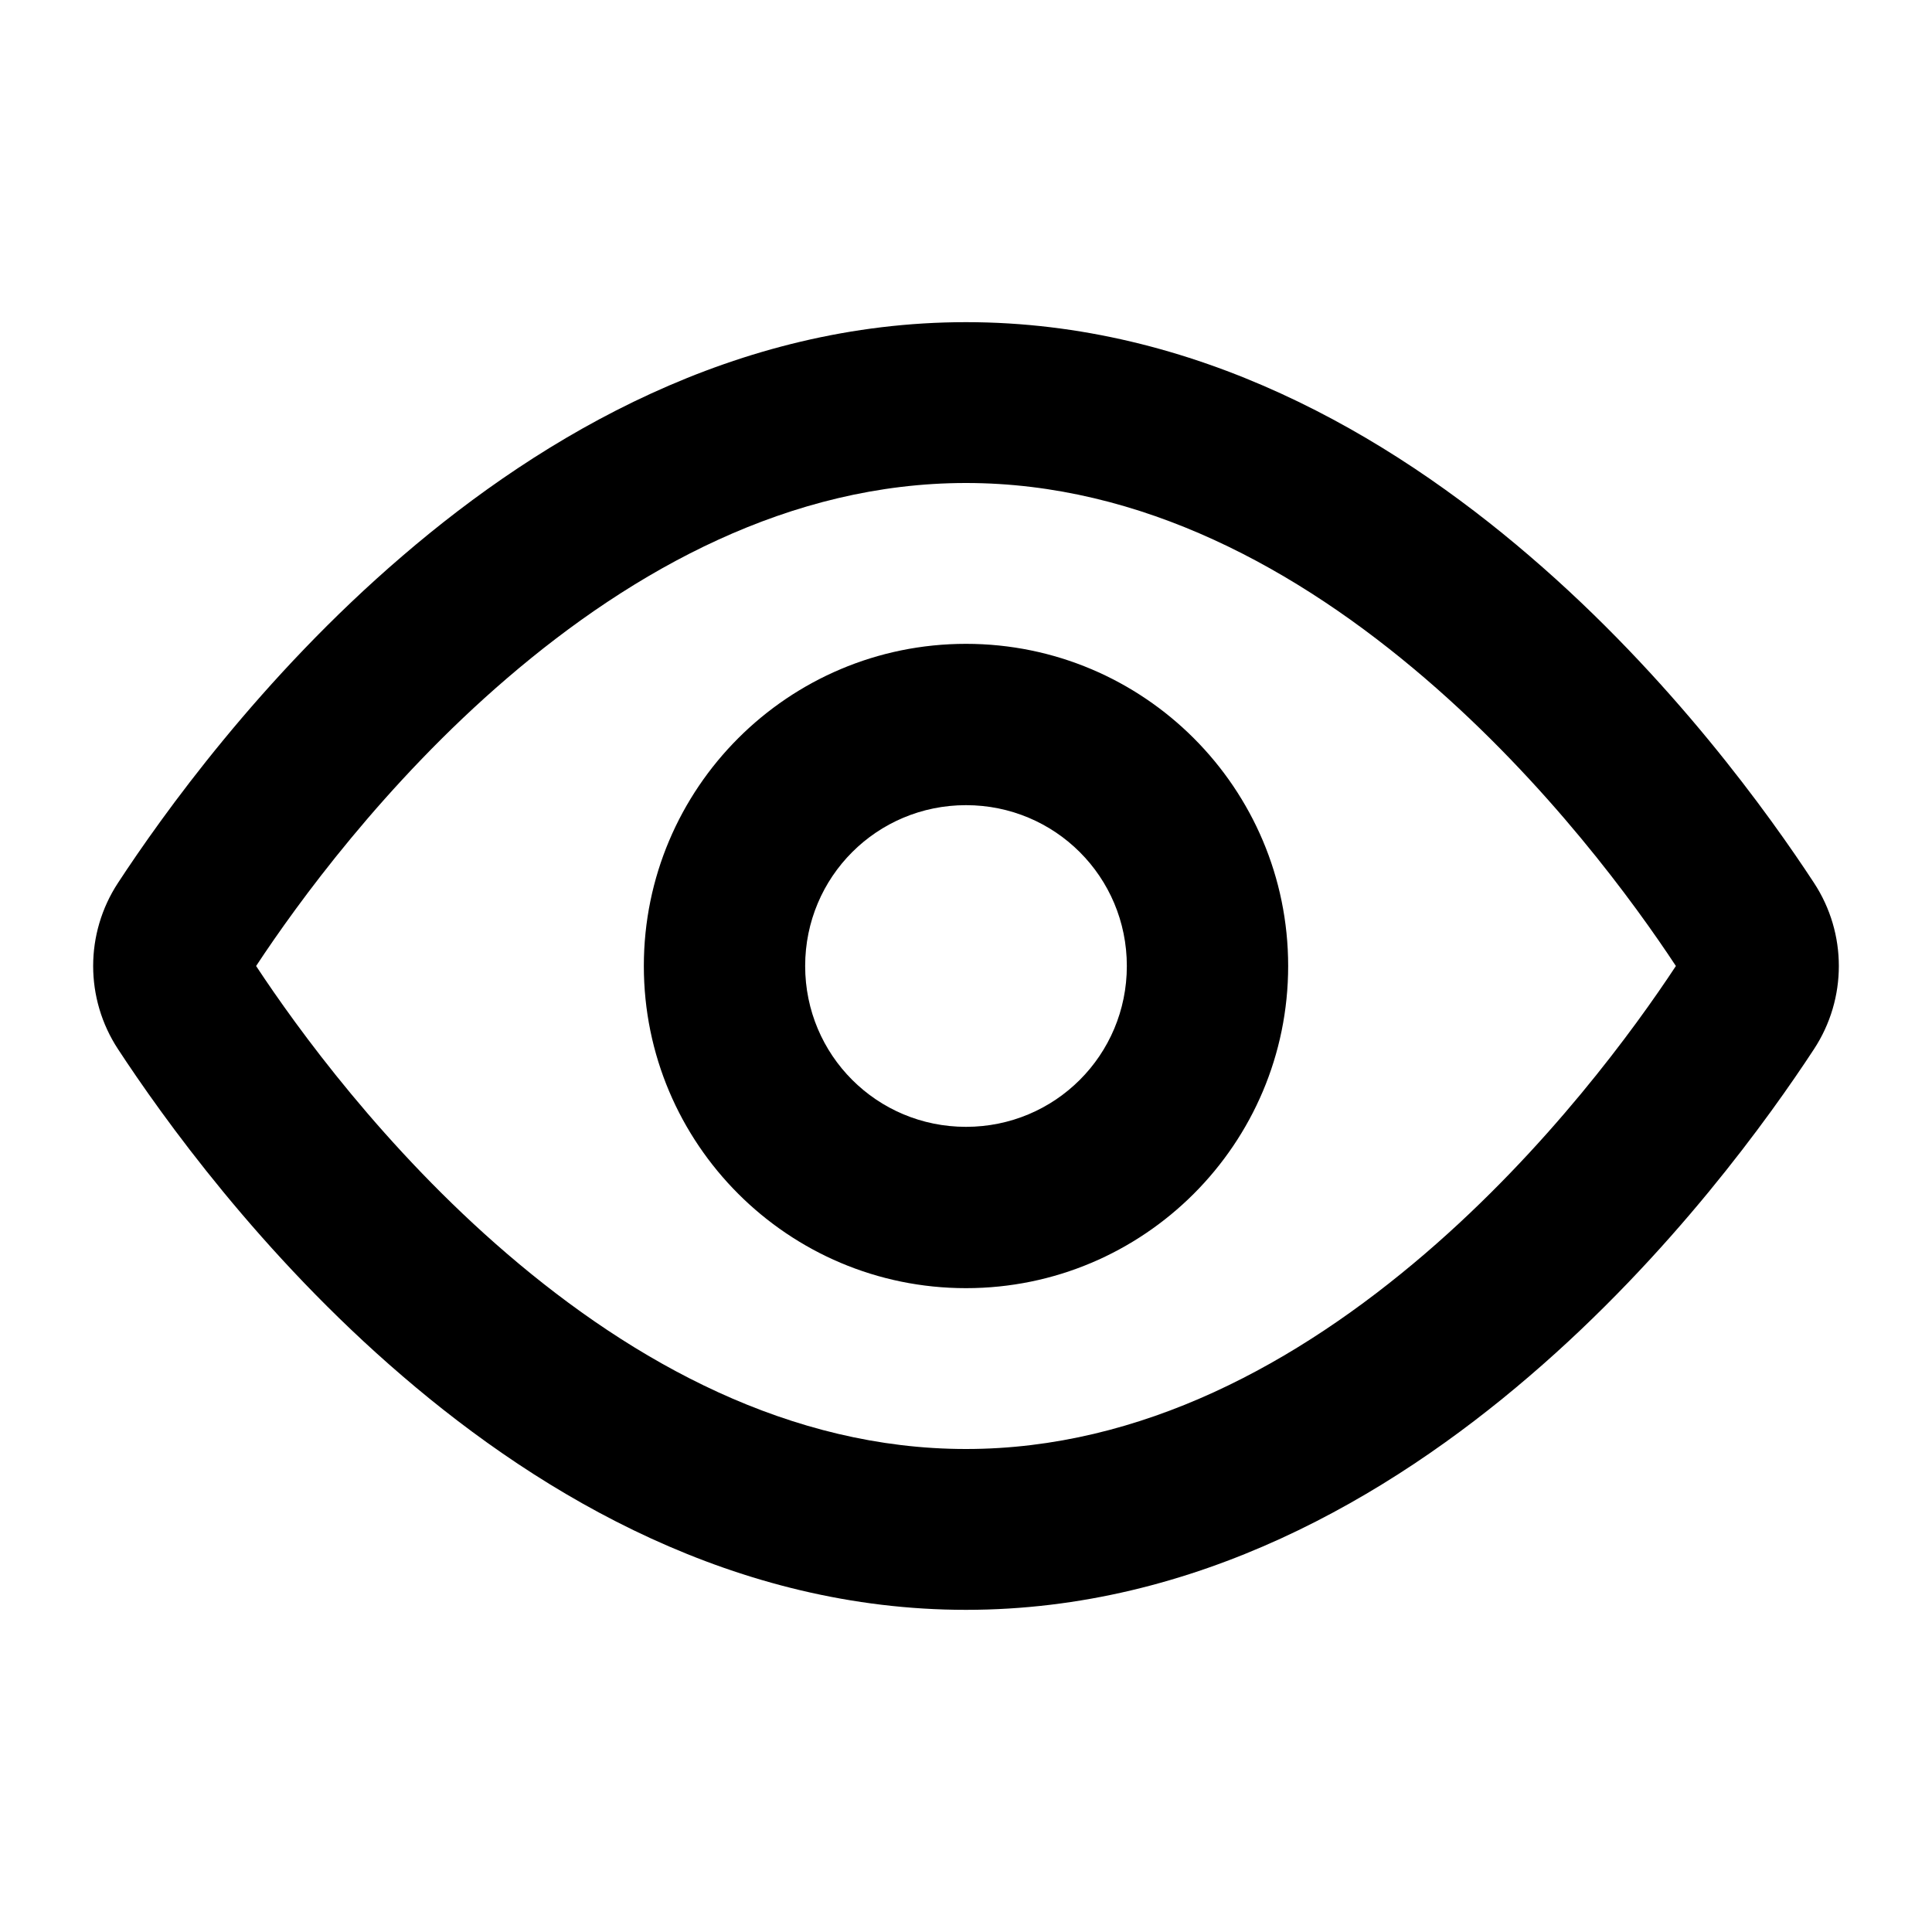 <?xml version="1.0" encoding="UTF-8"?>
<svg xmlns="http://www.w3.org/2000/svg" xmlns:xlink="http://www.w3.org/1999/xlink" width="16px" height="16px" viewBox="0 0 16 16" version="1.1">
<g id="surface1">
<path style=" stroke:none;fill-rule:evenodd;fill:rgb(0%,0%,0%);fill-opacity:1;" d="M 4.199 10.383 C 3.184 9.512 2.461 8.516 2.121 8 C 2.461 7.484 3.184 6.488 4.199 5.617 C 5.25 4.715 6.543 4 8 4 C 9.457 4 10.75 4.715 11.801 5.617 C 12.816 6.488 13.539 7.484 13.879 8 C 13.539 8.516 12.816 9.512 11.801 10.383 C 10.75 11.285 9.457 12 8 12 C 6.543 12 5.25 11.285 4.199 10.383 Z M 8 2.668 C 6.098 2.668 4.504 3.598 3.332 4.605 C 2.156 5.613 1.34 6.758 0.977 7.312 C 0.703 7.73 0.703 8.27 0.977 8.688 C 1.34 9.242 2.156 10.387 3.332 11.395 C 4.504 12.402 6.098 13.332 8 13.332 C 9.902 13.332 11.496 12.402 12.668 11.395 C 13.844 10.387 14.66 9.242 15.023 8.688 C 15.297 8.27 15.297 7.73 15.023 7.312 C 14.66 6.758 13.844 5.613 12.668 4.605 C 11.496 3.598 9.902 2.668 8 2.668 Z M 6.668 8 C 6.668 7.262 7.262 6.668 8 6.668 C 8.738 6.668 9.332 7.262 9.332 8 C 9.332 8.738 8.738 9.332 8 9.332 C 7.262 9.332 6.668 8.738 6.668 8 Z M 8 5.332 C 6.527 5.332 5.332 6.527 5.332 8 C 5.332 9.473 6.527 10.668 8 10.668 C 9.473 10.668 10.668 9.473 10.668 8 C 10.668 6.527 9.473 5.332 8 5.332 Z M 8 5.332 "/>
</g>
</svg>
